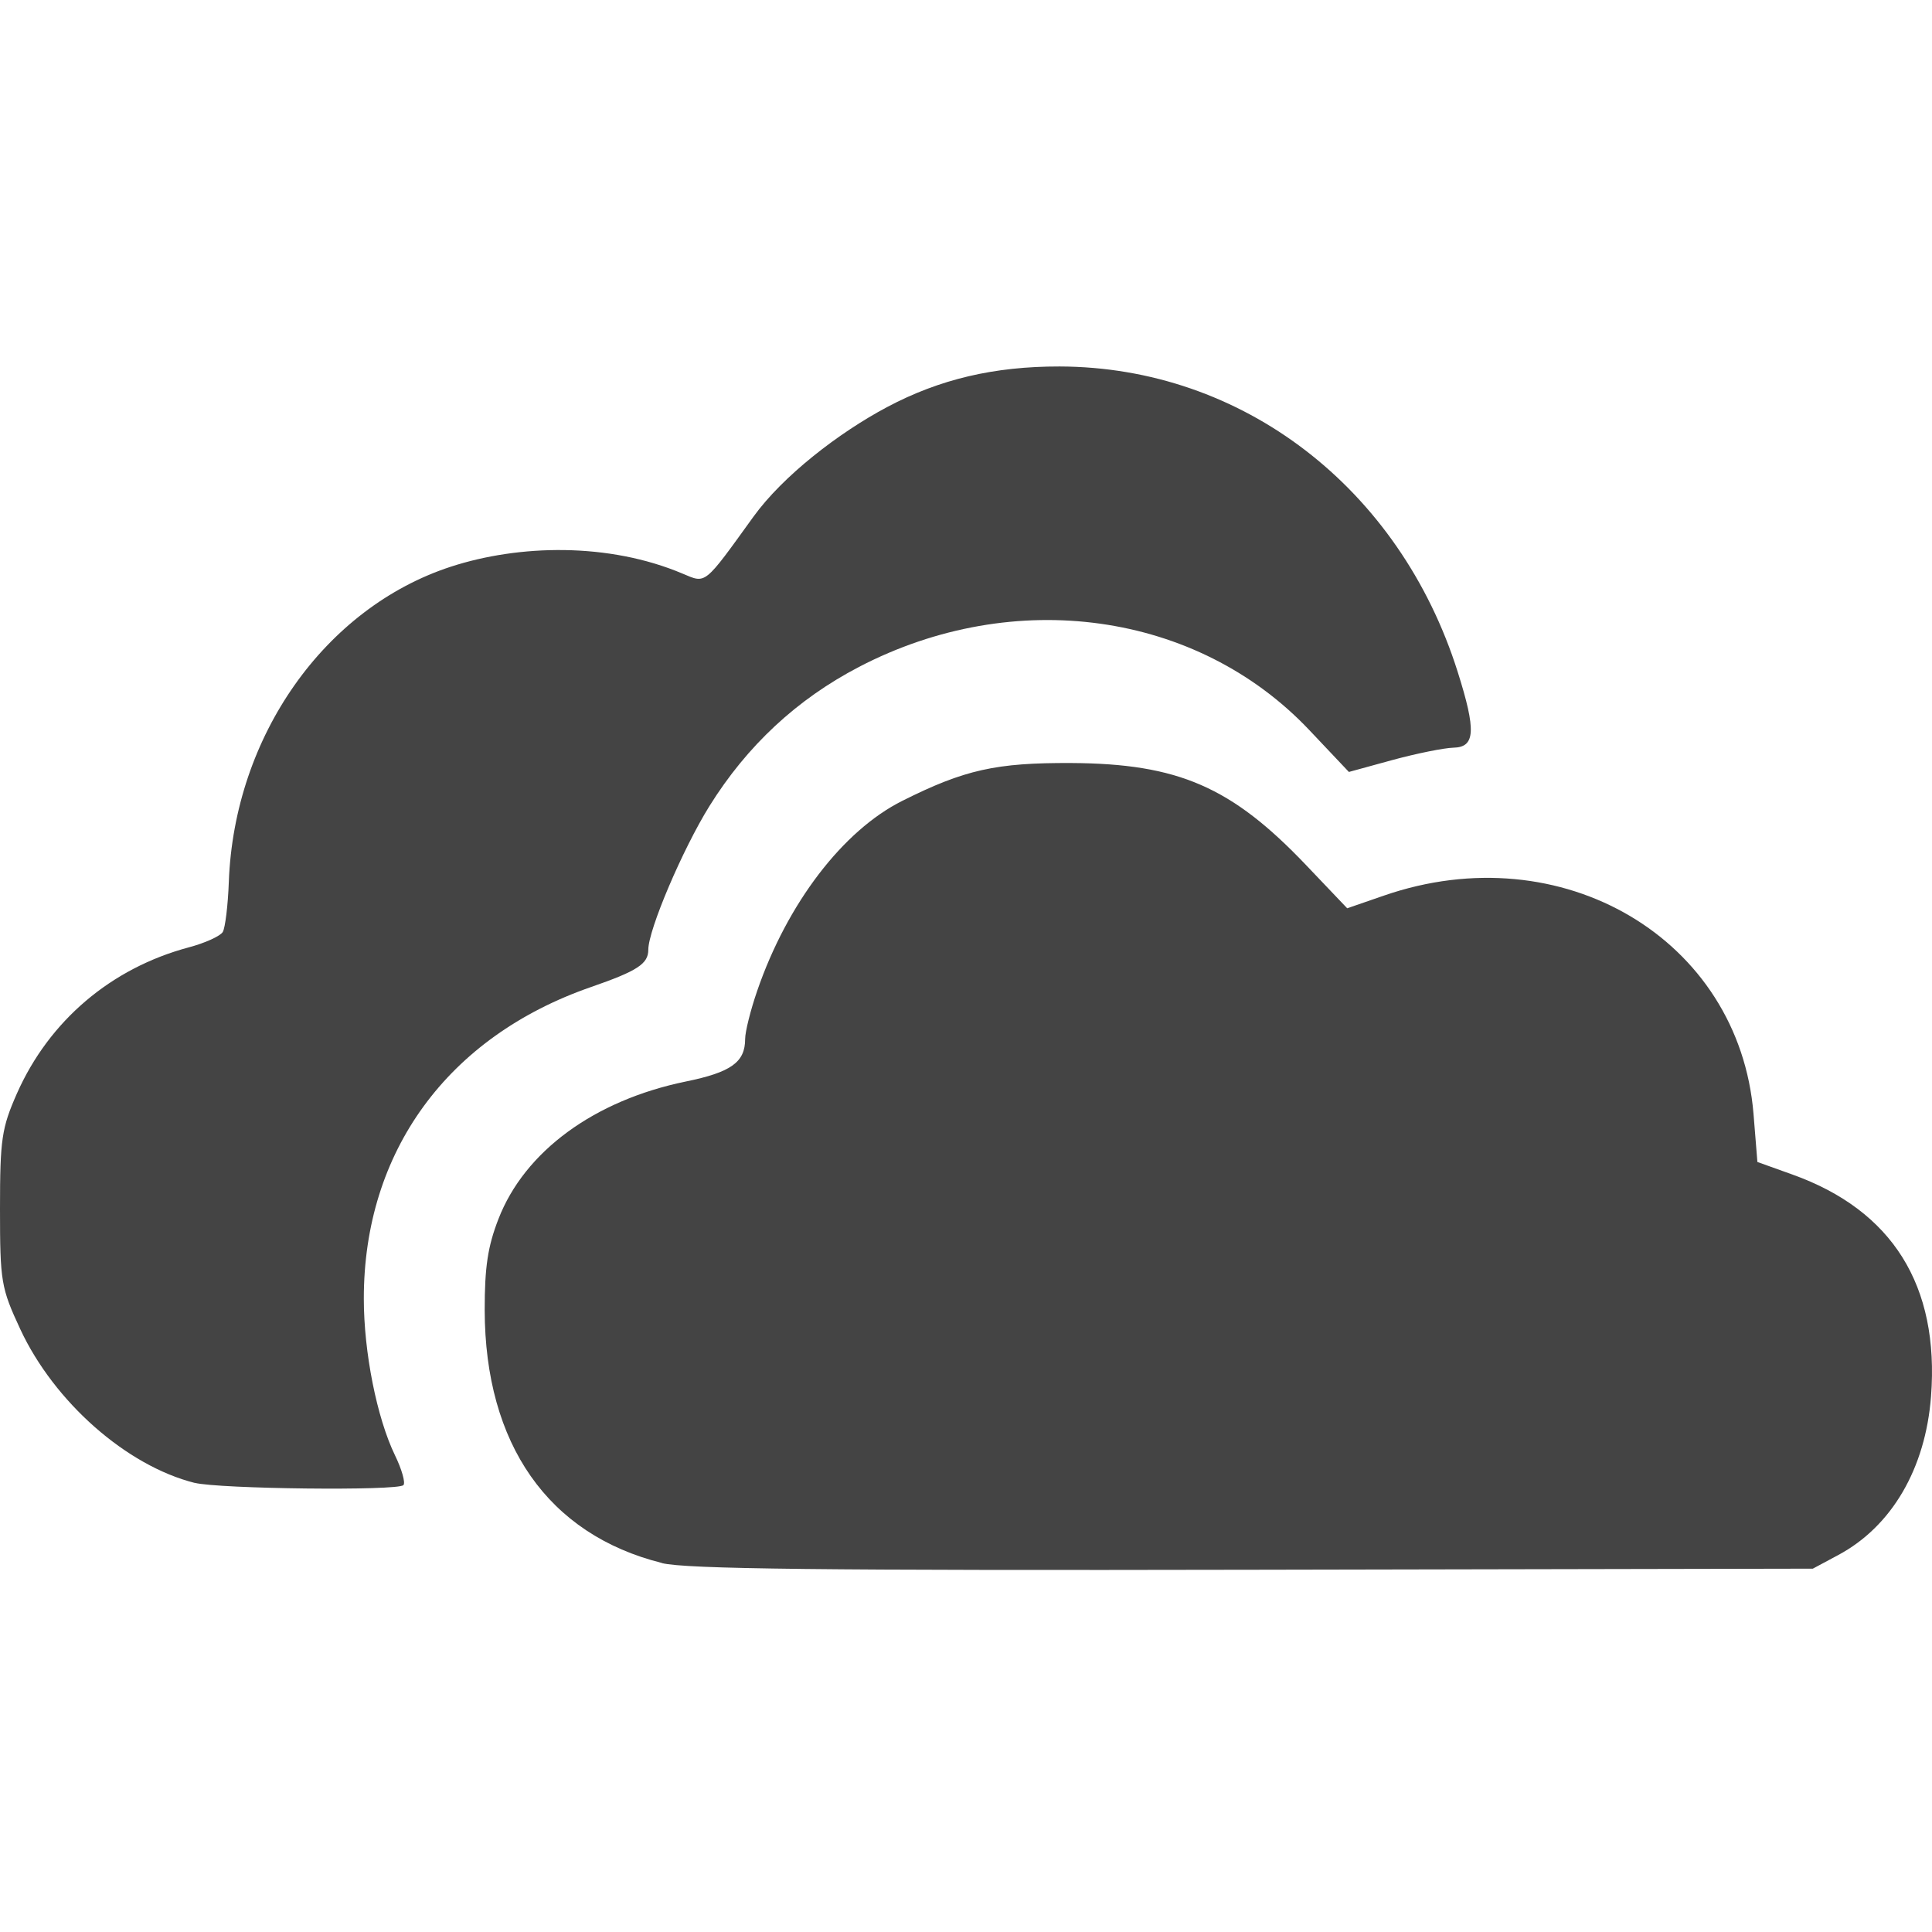 <?xml version="1.0" encoding="utf-8"?>
<!-- Generated by IcoMoon.io -->
<!DOCTYPE svg PUBLIC "-//W3C//DTD SVG 1.1//EN" "http://www.w3.org/Graphics/SVG/1.1/DTD/svg11.dtd">
<svg version="1.1" xmlns="http://www.w3.org/2000/svg" xmlns:xlink="http://www.w3.org/1999/xlink" width="16" height="16" viewBox="0 0 16 16">
<path fill="#444444" d="M5.482 12.944c-0.942-0.235-1.466-0.984-1.468-2.095-0-0.355 0.025-0.525 0.114-0.754 0.217-0.56 0.793-0.982 1.55-1.138 0.377-0.077 0.493-0.16 0.493-0.353 0-0.060 0.045-0.24 0.1-0.399 0.249-0.724 0.71-1.327 1.202-1.573 0.515-0.258 0.776-0.316 1.399-0.313 0.886 0.005 1.327 0.197 1.945 0.846l0.34 0.357 0.304-0.105c1.473-0.51 2.942 0.358 3.061 1.809l0.032 0.397 0.29 0.104c0.829 0.297 1.218 0.92 1.148 1.837-0.046 0.599-0.326 1.078-0.77 1.315l-0.209 0.112-4.638 0.009c-3.564 0.007-4.697-0.006-4.893-0.055v0zM1.613 12.281c-0.565-0.142-1.164-0.67-1.445-1.273-0.159-0.342-0.168-0.393-0.168-0.998 0-0.576 0.014-0.668 0.14-0.954 0.267-0.603 0.78-1.038 1.422-1.21 0.136-0.036 0.263-0.094 0.283-0.128s0.043-0.221 0.050-0.415c0.045-1.206 0.794-2.269 1.839-2.61 0.565-0.184 1.306-0.202 1.92 0.058 0.195 0.082 0.173 0.1 0.585-0.471 0.244-0.338 0.705-0.695 1.108-0.909 0.435-0.231 0.887-0.337 1.428-0.336 1.512 0.004 2.815 1.003 3.297 2.529 0.154 0.487 0.146 0.624-0.035 0.628-0.079 0.002-0.306 0.048-0.505 0.102l-0.361 0.099-0.329-0.348c-0.928-0.98-2.441-1.192-3.728-0.522-0.514 0.268-0.927 0.652-1.239 1.153-0.222 0.357-0.506 1.024-0.506 1.189 0 0.117-0.090 0.176-0.474 0.309-1.189 0.412-1.883 1.364-1.882 2.582 0 0.443 0.108 0.986 0.258 1.296 0.057 0.117 0.088 0.228 0.070 0.247-0.046 0.049-1.525 0.032-1.73-0.019v0z"></path>
</svg>
